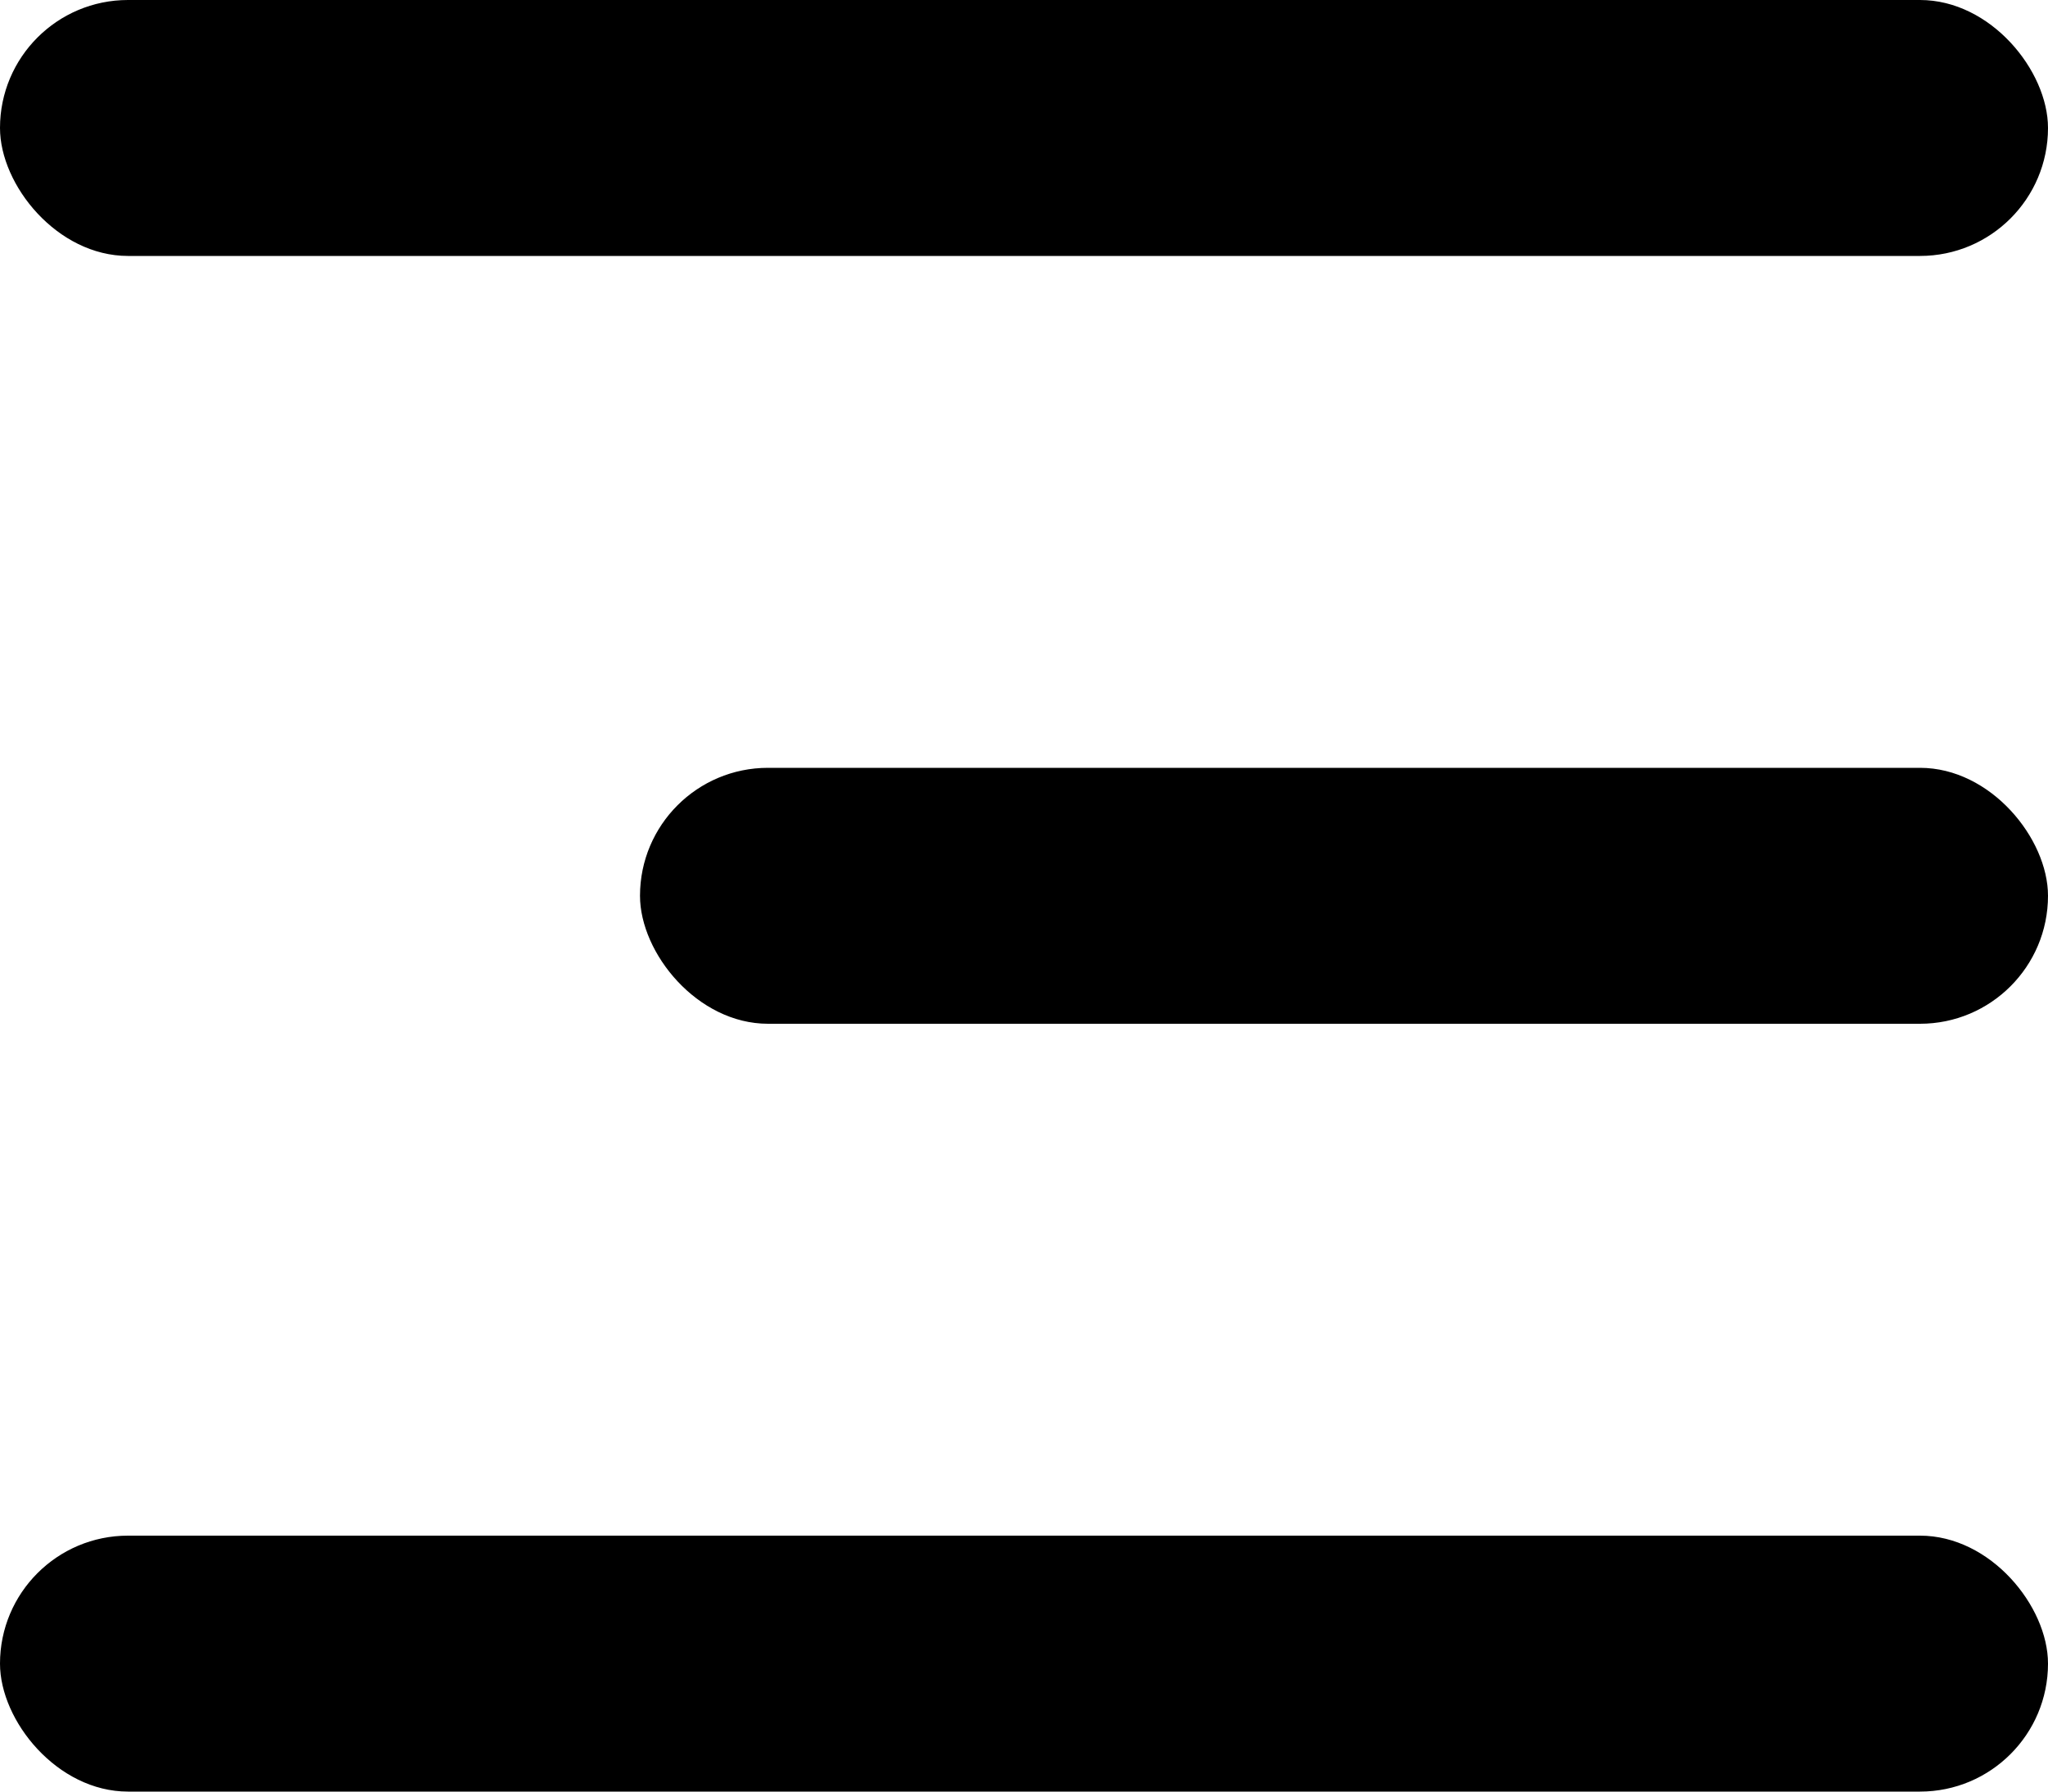<svg width="32" height="28" viewBox="0 0 32 28" fill="none" xmlns="http://www.w3.org/2000/svg">
<rect width="32" height="4" rx="2" fill="black"/>
<rect x="10" y="12" width="22" height="4" rx="2" fill="black"/>
<rect y="24" width="32" height="4" rx="2" fill="black"/>
</svg>
